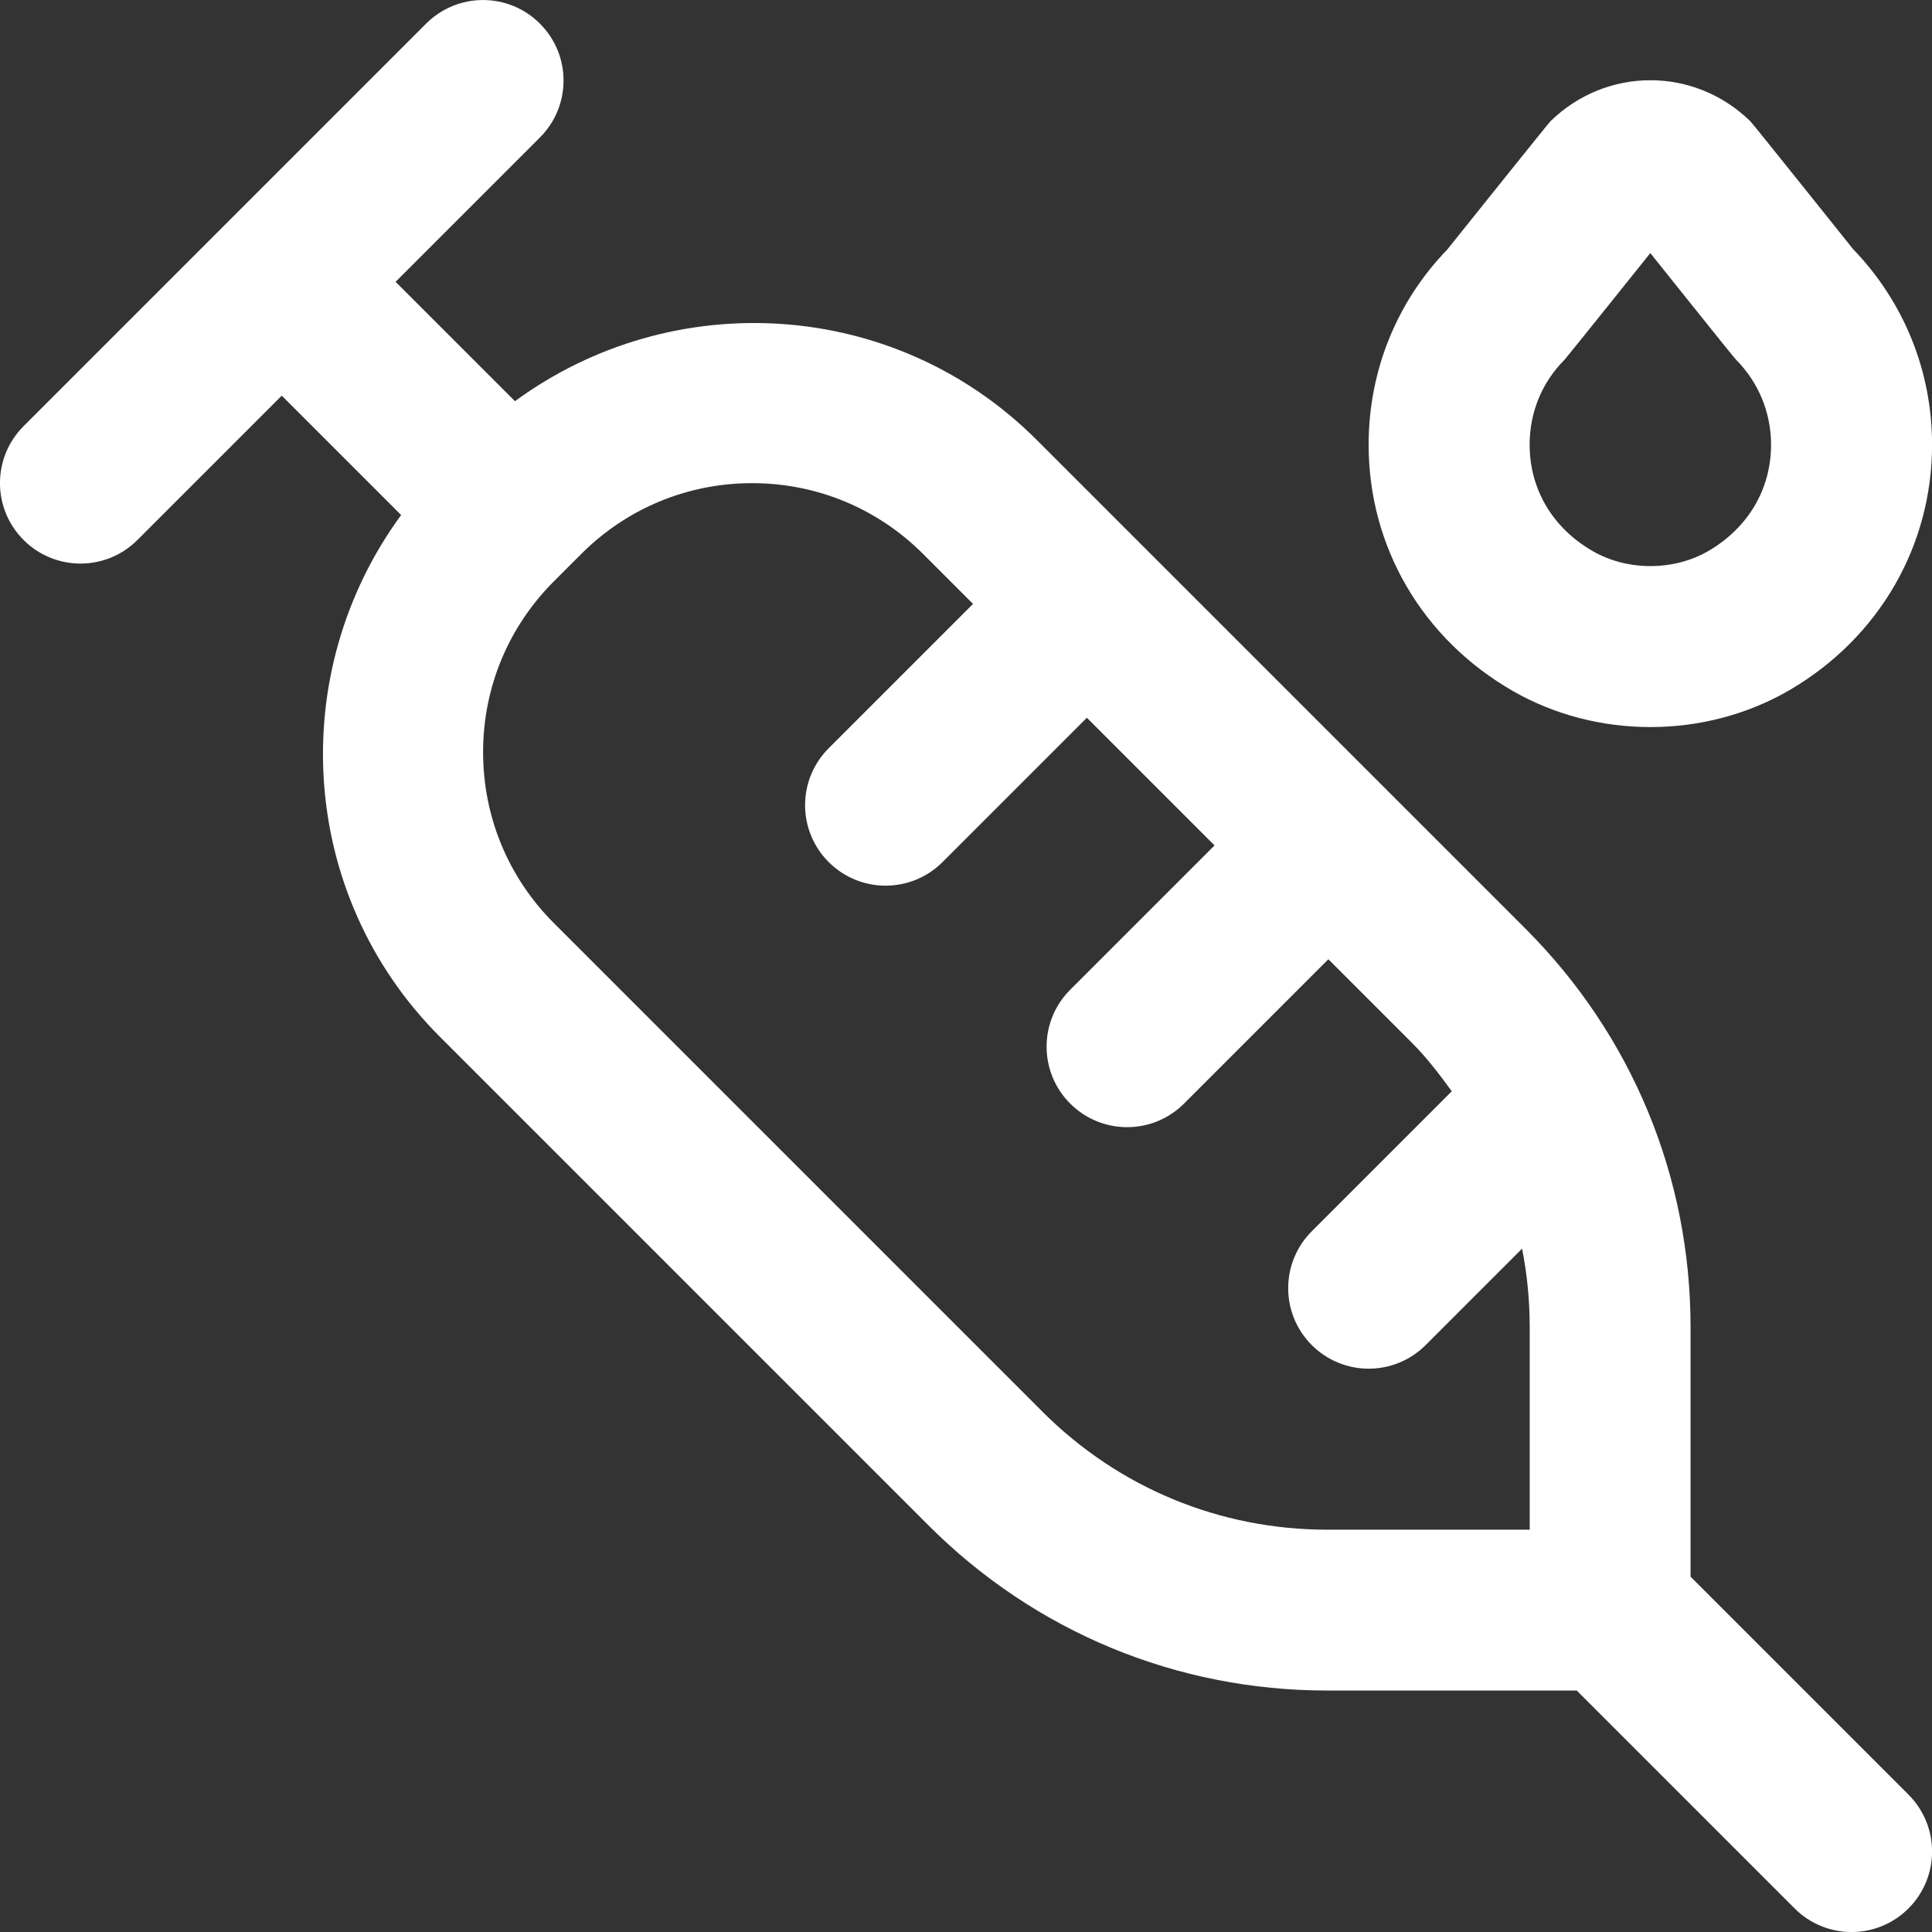 <svg version="1.1" xmlns="http://www.w3.org/2000/svg" xmlns:xlink="http://www.w3.org/1999/xlink" width="24px" height="24px" viewBox="0,0,256,256"><rect x="0" y="0" width="256" height="256" fill="#333333" stroke="none"/><g fill="#ffffff" fill-rule="nonzero" stroke="none" stroke-width="1" stroke-linecap="butt" stroke-linejoin="miter" stroke-miterlimit="10" stroke-dasharray="" stroke-dashoffset="0" font-family="none" font-weight="none" font-size="none" text-anchor="none" style="mix-blend-mode: normal"><g transform="translate(0,0.007) scale(10.667,10.667)"><path d="M21,19.586v-3.101c0,-1.871 -0.729,-3.628 -2.051,-4.95l-6.071,-6.071c-1.766,-1.766 -4.526,-1.915 -6.481,-0.481l-1.483,-1.483l1.793,-1.793c0.391,-0.391 0.391,-1.023 0,-1.414c-0.391,-0.391 -1.023,-0.391 -1.414,0l-5,5c-0.391,0.391 -0.391,1.023 0,1.414c0.195,0.195 0.451,0.293 0.707,0.293c0.256,0 0.512,-0.098 0.707,-0.293l1.793,-1.793l1.483,1.483c-1.434,1.955 -1.285,4.715 0.481,6.481l6.071,6.071c1.323,1.322 3.081,2.05 4.95,2.05h3.101l2.707,2.707c0.195,0.195 0.451,0.293 0.707,0.293c0.256,0 0.512,-0.098 0.707,-0.293c0.391,-0.391 0.391,-1.023 0,-1.414l-2.707,-2.707zM12.95,17.536l-6.071,-6.071c-0.566,-0.567 -0.878,-1.32 -0.878,-2.122c0,-0.802 0.312,-1.554 0.878,-2.121l0.343,-0.343c0.567,-0.566 1.32,-0.878 2.121,-0.878c0.801,0 1.555,0.312 2.122,0.878l0.622,0.622l-1.793,1.793c-0.391,0.391 -0.391,1.023 0,1.414c0.195,0.195 0.451,0.293 0.707,0.293c0.256,0 0.512,-0.098 0.707,-0.293l1.793,-1.793l1.586,1.586l-1.793,1.793c-0.391,0.391 -0.391,1.023 0,1.414c0.195,0.195 0.451,0.293 0.707,0.293c0.256,0 0.512,-0.098 0.707,-0.293l1.793,-1.793l1.036,1.036c0.187,0.187 0.344,0.394 0.497,0.604l-1.739,1.739c-0.391,0.391 -0.391,1.023 0,1.414c0.195,0.195 0.451,0.293 0.707,0.293c0.256,0 0.512,-0.098 0.707,-0.293l1.198,-1.198c0.063,0.318 0.095,0.644 0.095,0.976v2.515h-2.515c-1.335,0 -2.591,-0.52 -3.536,-1.464zM18.794,8.584c0.521,0.298 1.113,0.447 1.707,0.447c0.607,0 1.215,-0.156 1.742,-0.467c1.101,-0.649 1.757,-1.785 1.757,-3.04c0,-0.915 -0.349,-1.775 -0.982,-2.431c0,0 -1.245,-1.558 -1.275,-1.587c-0.697,-0.68 -1.787,-0.68 -2.484,0c-0.029,0.029 -1.281,1.593 -1.281,1.593c-0.631,0.652 -0.977,1.511 -0.977,2.425c0,1.273 0.671,2.417 1.794,3.06zM19.433,4.47c0.026,-0.026 1.067,-1.327 1.067,-1.327c0,0 1.034,1.294 1.061,1.32c0.283,0.284 0.439,0.66 0.439,1.061c0,0.547 -0.281,1.027 -0.772,1.316c-0.428,0.252 -1.006,0.256 -1.44,0.007c-0.5,-0.286 -0.787,-0.769 -0.787,-1.324c0,-0.401 0.153,-0.775 0.433,-1.054z"></path></g></g></svg>